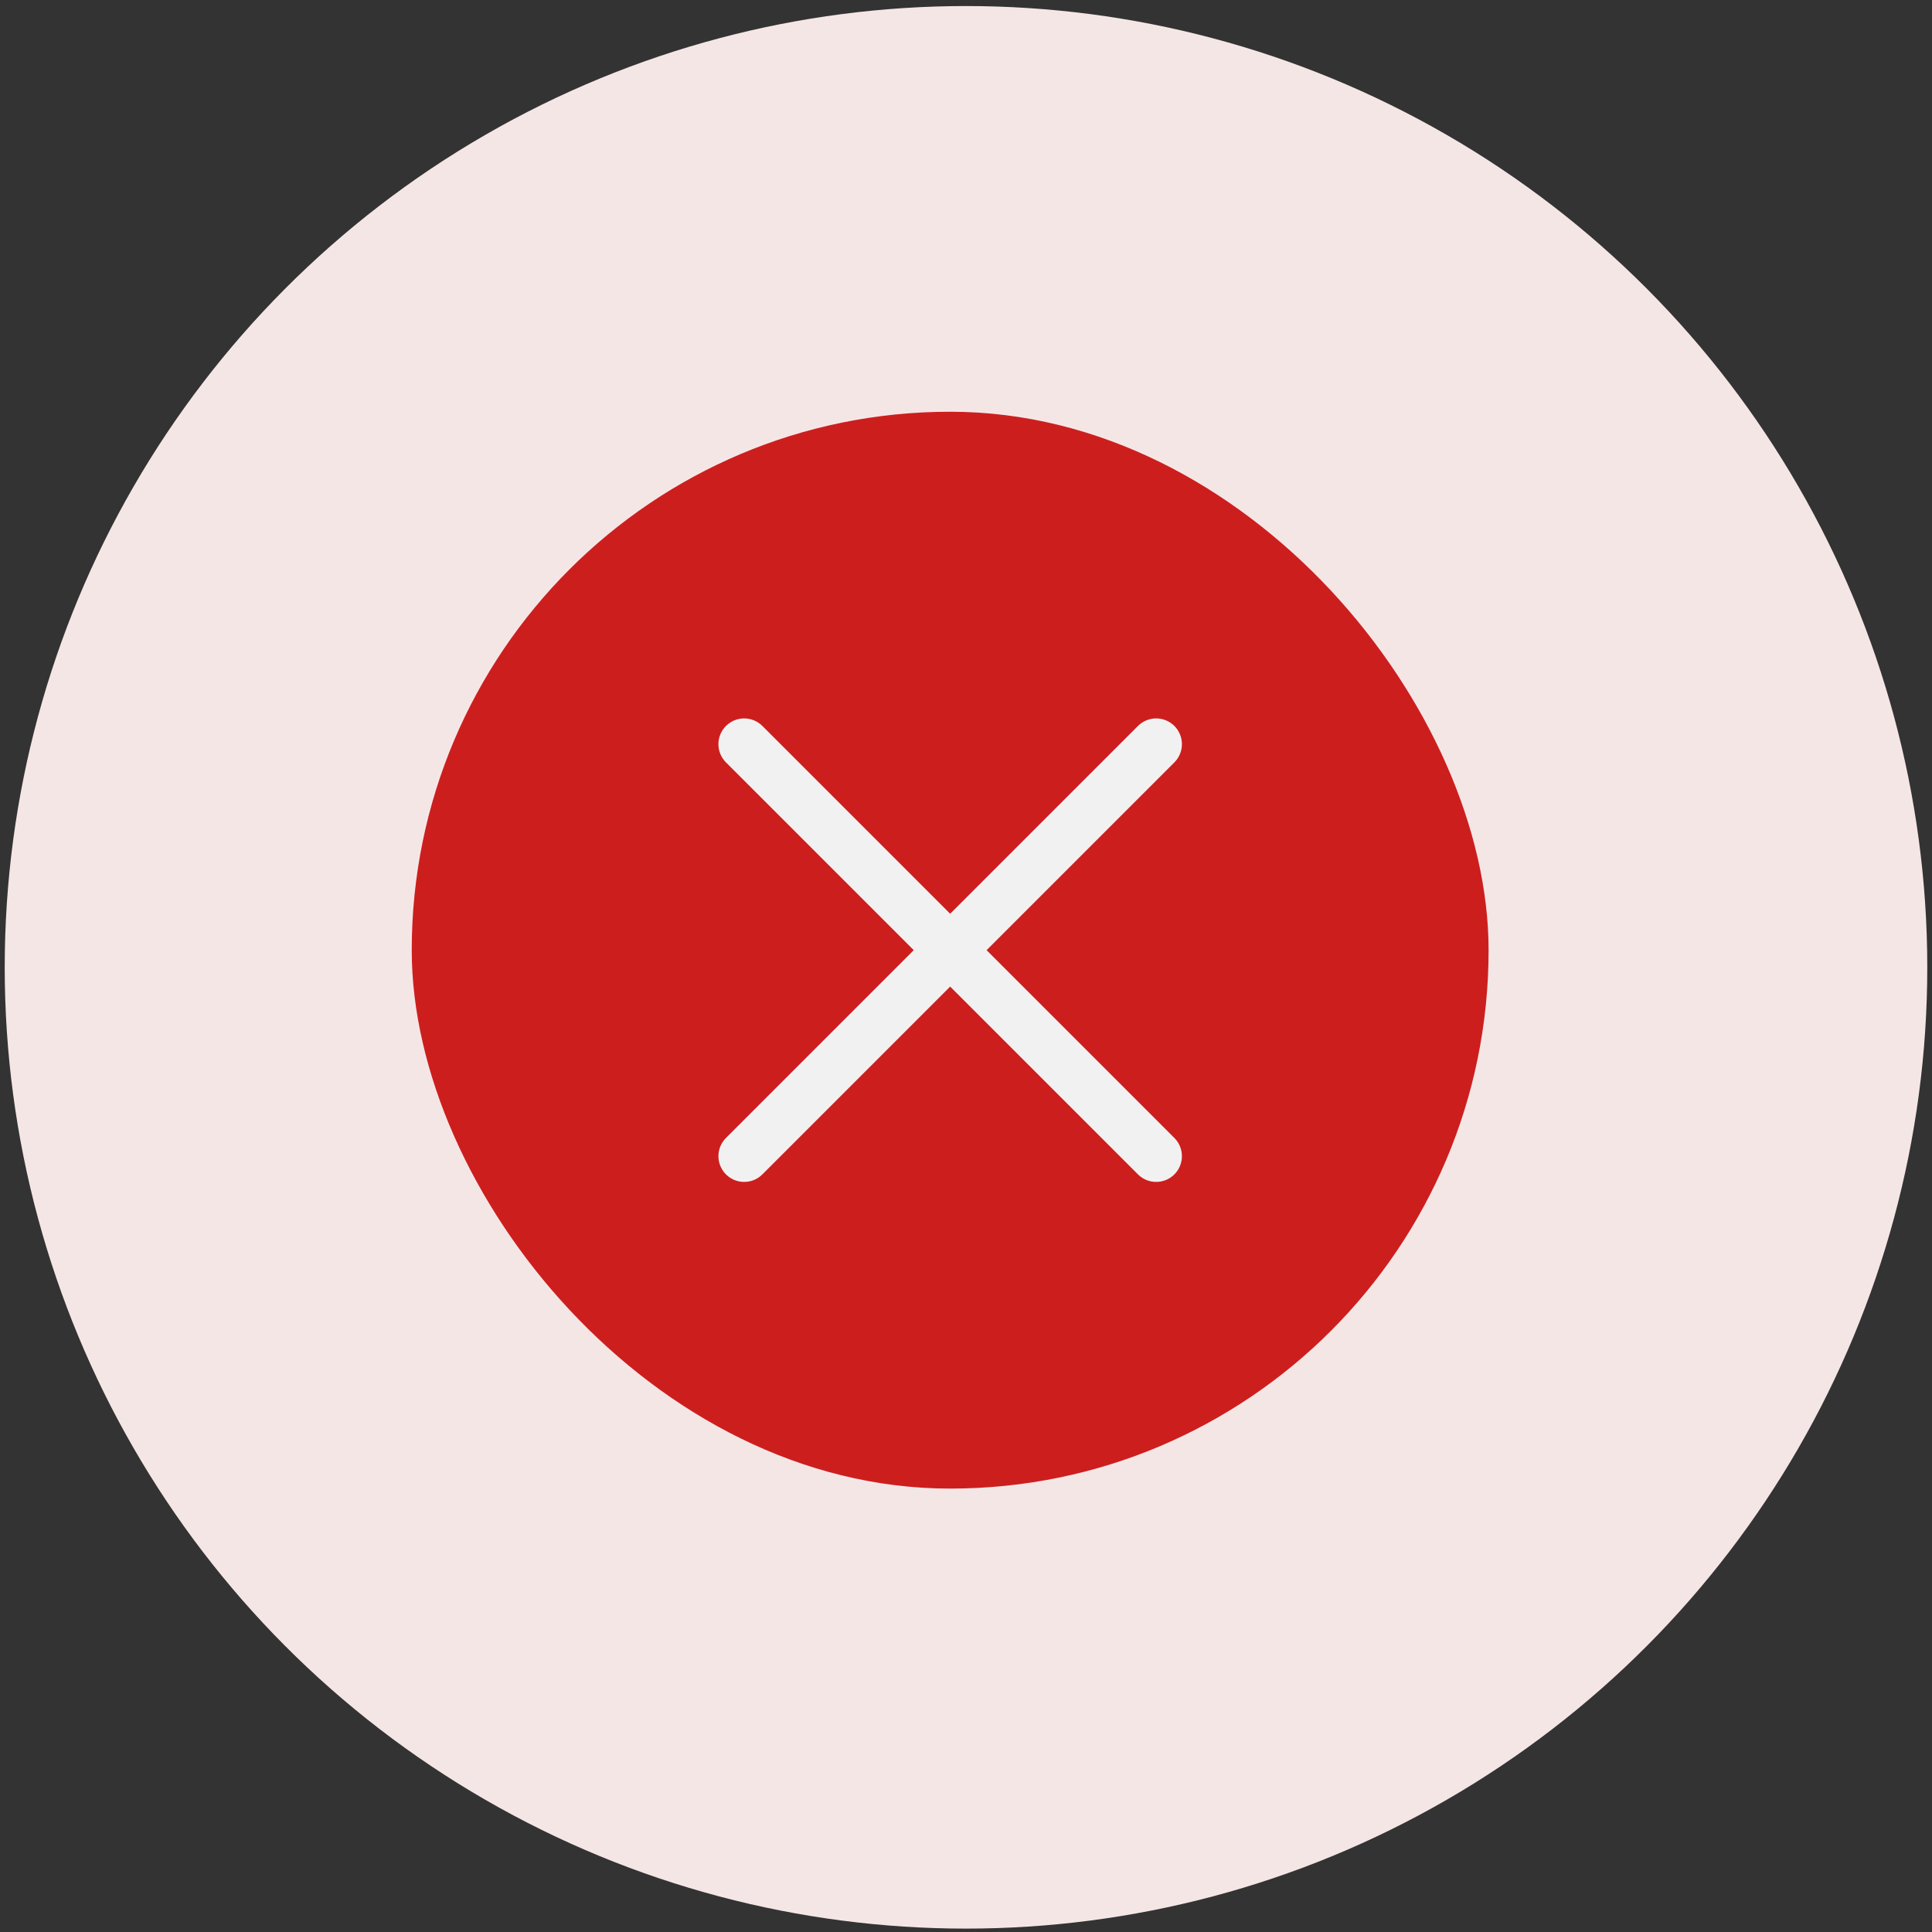 <svg width="61" height="61" viewBox="0 0 61 61" fill="none" xmlns="http://www.w3.org/2000/svg">
<rect x="0" y="0" width="61" height="61" fill="#333333" stroke="none"/>
<circle cx="30.5" cy="30.542" r="30.351" fill="#F5E6E6"/>
<rect x="13" y="13" width="34" height="34" rx="17" fill="#CD1E1E"/>
<path d="M23.496 36.504L36.504 23.496M23.496 23.496L36.504 36.504" stroke="#F2F1F1" stroke-width="1.626" stroke-linecap="round" stroke-linejoin="round"/>
</svg>
